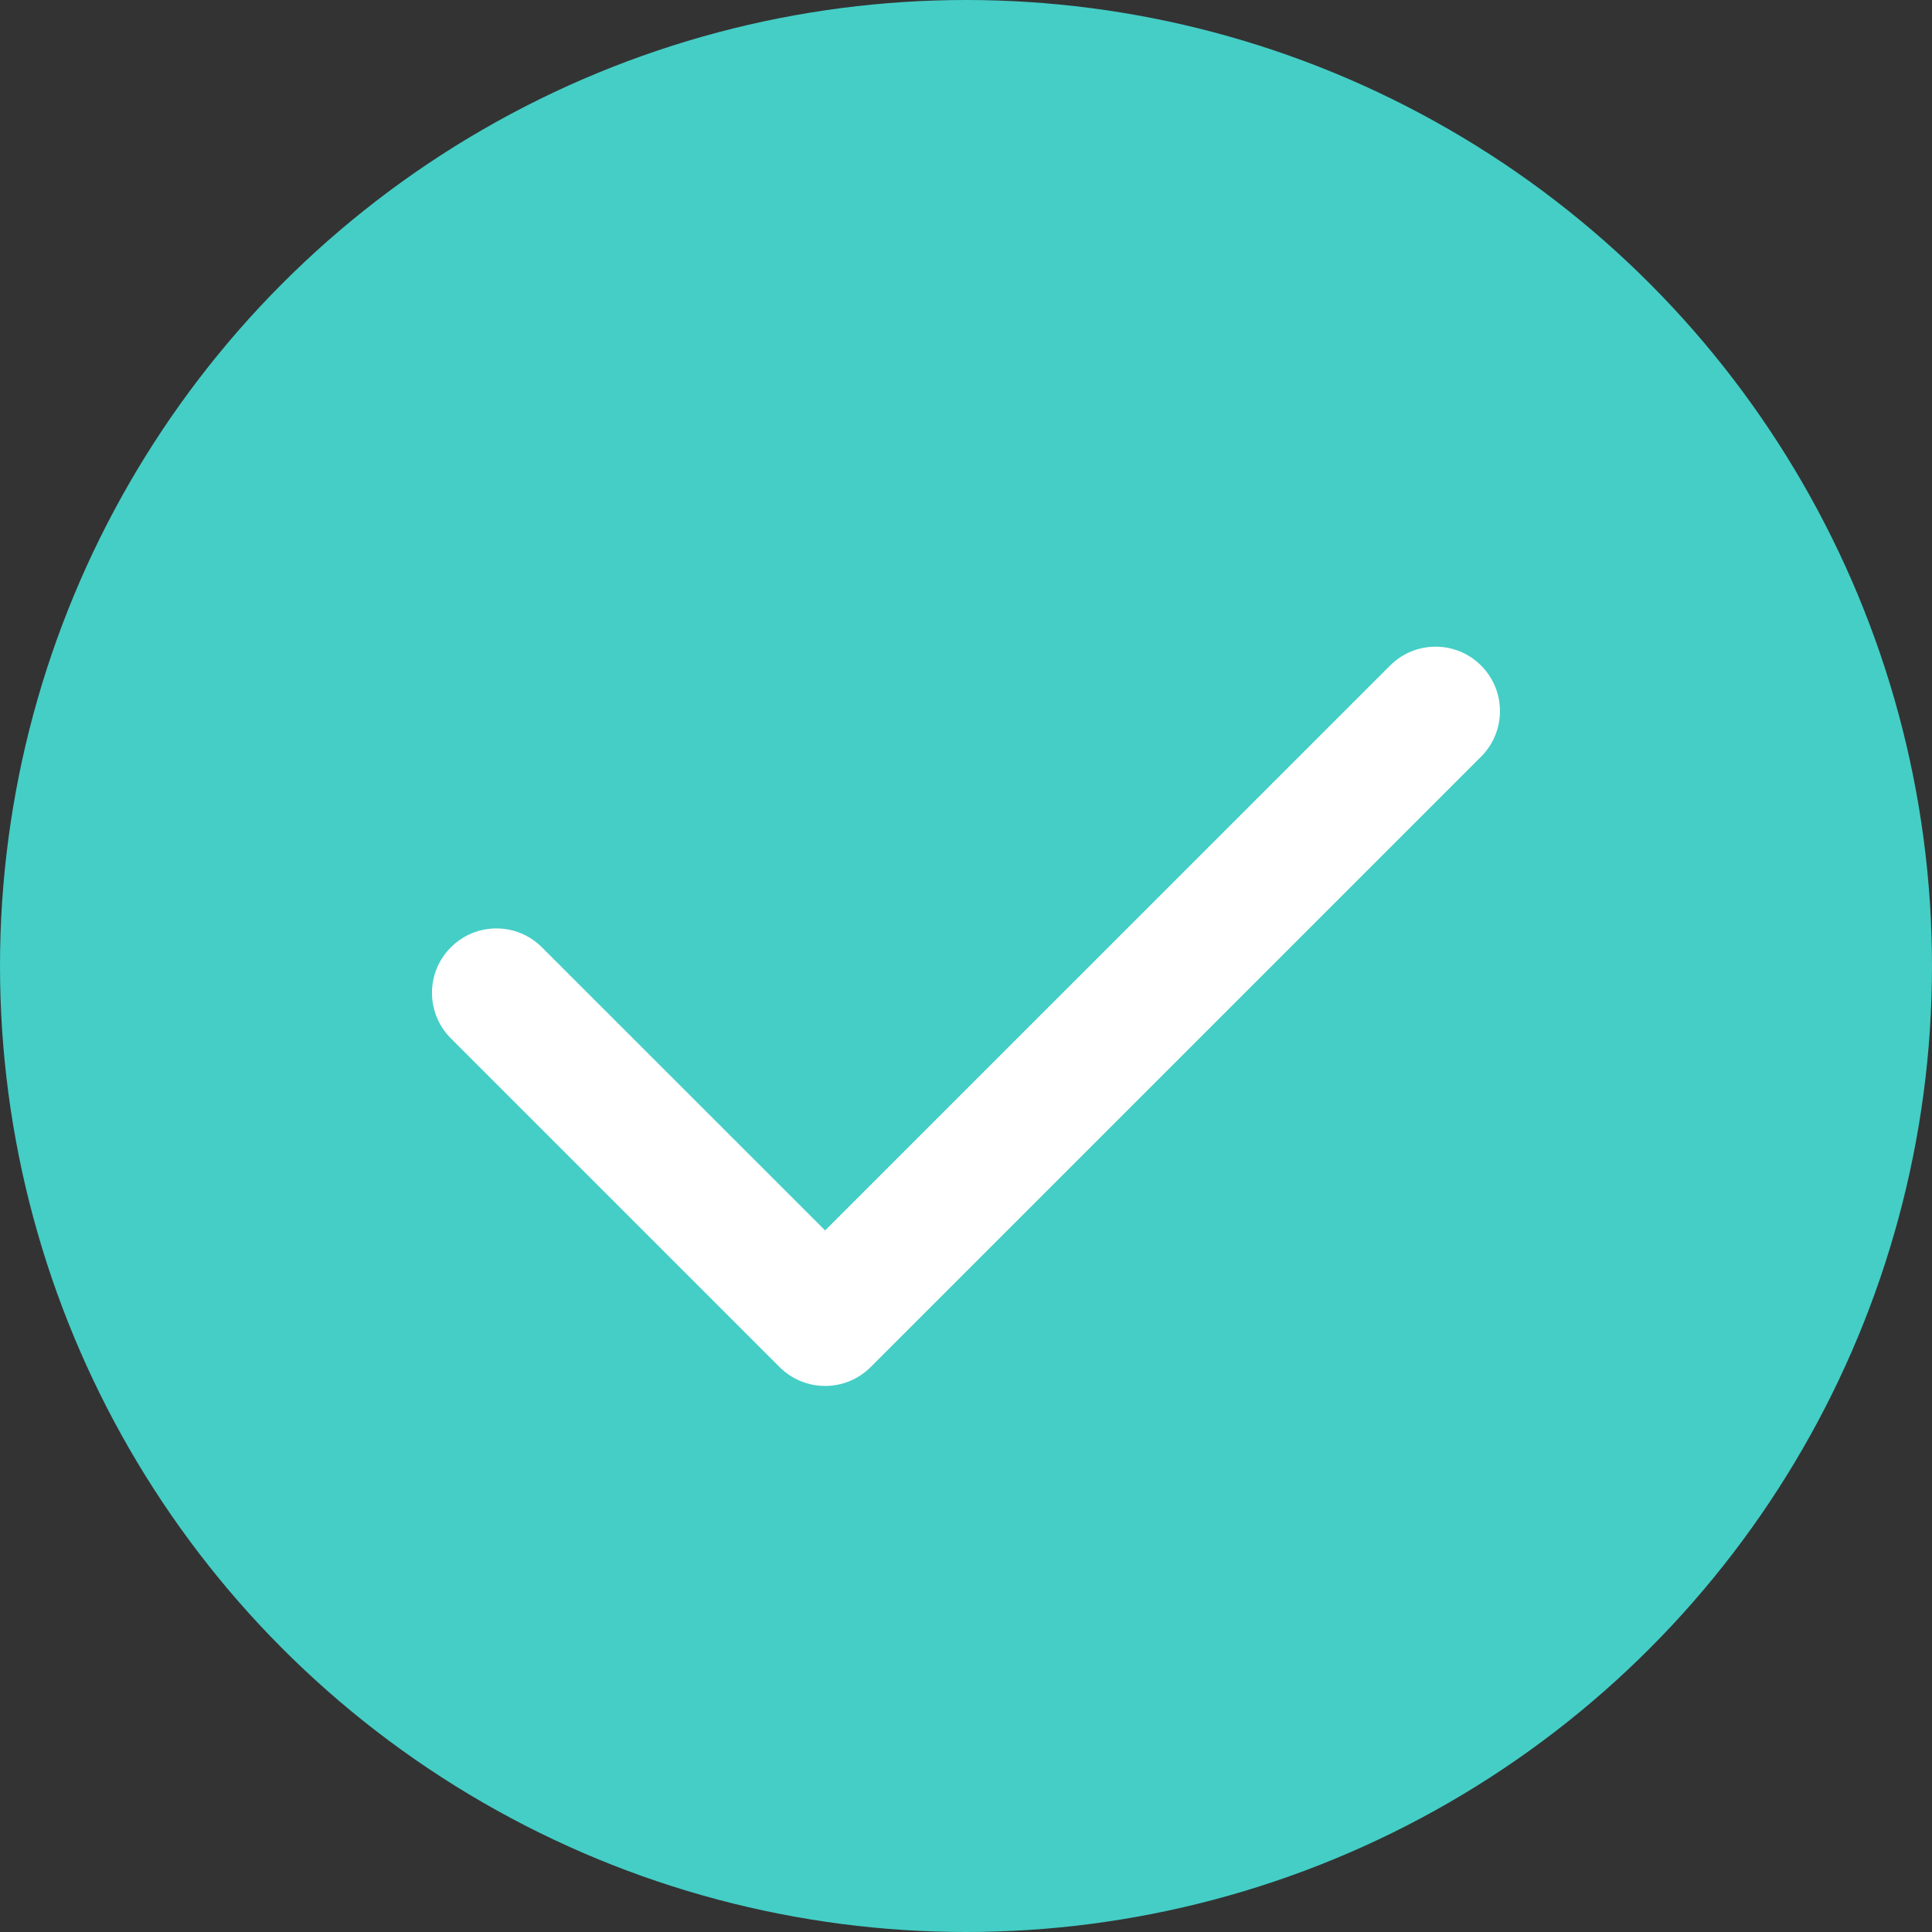 <svg width="24" height="24" viewBox="0 0 24 24" fill="none" xmlns="http://www.w3.org/2000/svg">
<rect x="0" y="0" width="24" height="24" fill="#333333" stroke="none"/>
<circle cx="12" cy="12" r="12" fill="#44CEC6"/>
<path fill-rule="evenodd" clip-rule="evenodd" d="M18.399 8.268C18.711 8.58 18.711 9.087 18.399 9.399L10.816 16.982C10.503 17.295 9.997 17.295 9.684 16.982L5.601 12.899C5.288 12.587 5.288 12.08 5.601 11.768C5.913 11.455 6.42 11.455 6.732 11.768L10.25 15.285L17.268 8.268C17.58 7.955 18.087 7.955 18.399 8.268Z" fill="white"/>
</svg>
